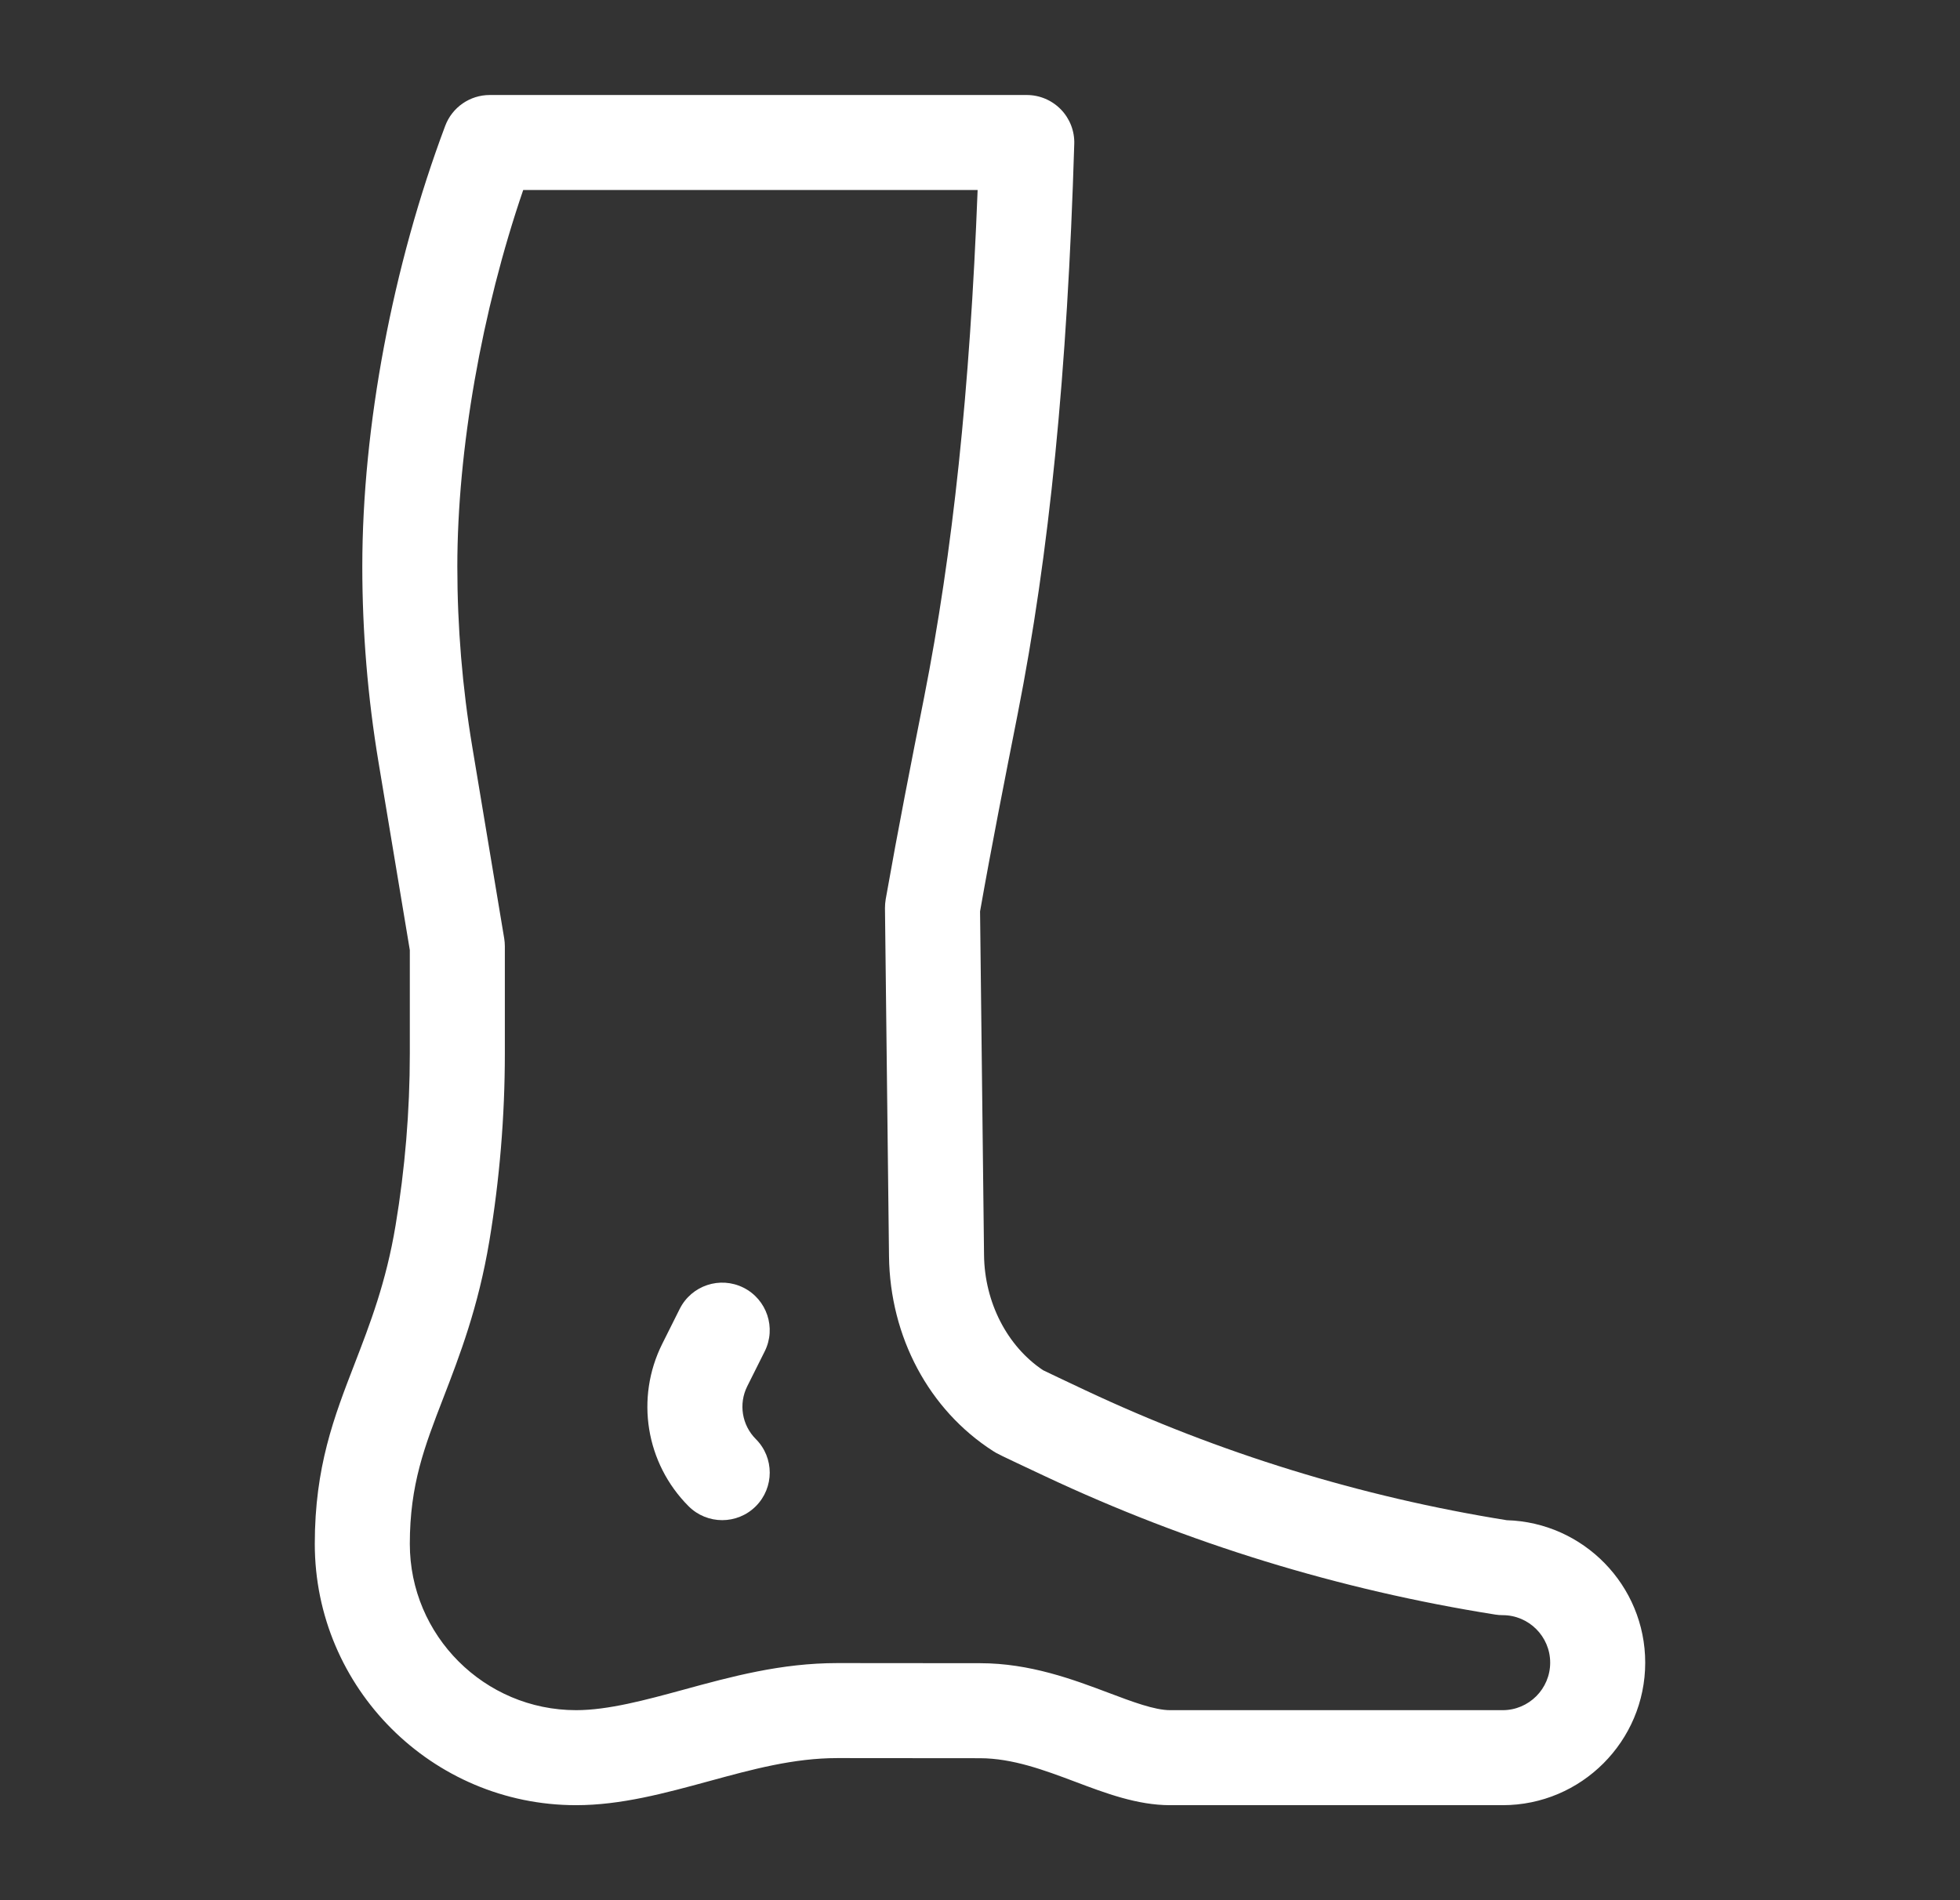<svg width="33" height="32" viewBox="0 0 33 32" fill="none" xmlns="http://www.w3.org/2000/svg">
<rect x="0" y="0" width="33" height="32" fill="#333333" stroke="none"/>
<path d="M6.66 20.637C6.501 21.595 6.23 22.294 5.969 22.971C5.625 23.861 5.3 24.701 5.3 26C5.3 28.426 7.274 30.4 9.7 30.4C10.455 30.4 11.195 30.198 11.94 29.995C12.672 29.795 13.363 29.607 14.099 29.607L16.5 29.609C17.049 29.61 17.583 29.81 18.099 30.004C18.615 30.199 19.149 30.4 19.7 30.4H25.3C26.623 30.4 27.7 29.323 27.7 28C27.7 26.7 26.661 25.638 25.369 25.601C22.912 25.207 20.524 24.471 18.272 23.412C17.921 23.246 17.657 23.122 17.562 23.075C16.957 22.671 16.577 21.932 16.568 21.137L16.501 15.348C16.694 14.253 16.915 13.135 17.133 12.031C17.668 9.321 17.971 6.268 18.087 2.424C18.094 2.207 18.012 1.998 17.862 1.843C17.711 1.688 17.504 1.6 17.288 1.6H8.245C7.912 1.6 7.613 1.807 7.496 2.119C6.609 4.482 6.1 7.188 6.1 9.541C6.1 10.642 6.192 11.75 6.373 12.836L6.9 16V17.743C6.9 18.711 6.819 19.685 6.66 20.637L6.66 20.637ZM7.462 23.547C7.738 22.831 8.052 22.019 8.239 20.9C8.412 19.861 8.5 18.799 8.5 17.743V15.934C8.5 15.89 8.496 15.846 8.489 15.802L7.951 12.573C7.784 11.574 7.7 10.554 7.7 9.541C7.7 7.573 8.11 5.242 8.809 3.2H16.46C16.33 6.57 16.042 9.296 15.559 11.744C15.342 12.839 15.119 13.972 14.922 15.09L14.912 15.146C14.904 15.194 14.9 15.244 14.9 15.293L14.968 21.155C14.984 22.515 15.642 23.744 16.72 24.436C16.784 24.478 16.789 24.482 17.592 24.859C19.998 25.991 22.549 26.774 25.175 27.19C25.216 27.197 25.258 27.2 25.3 27.2C25.741 27.2 26.1 27.559 26.1 28C26.1 28.441 25.741 28.8 25.3 28.8H19.7C19.44 28.8 19.063 28.658 18.663 28.507C18.074 28.285 17.341 28.009 16.502 28.009L14.1 28.007C13.149 28.007 12.32 28.233 11.49 28.46C10.876 28.627 10.241 28.8 9.7 28.8C8.156 28.8 6.9 27.544 6.9 26C6.9 25 7.148 24.36 7.462 23.547L7.462 23.547Z" fill="white"/>
<path d="M12.16 25.6C12.364 25.6 12.569 25.522 12.725 25.366C13.038 25.053 13.038 24.547 12.726 24.235C12.491 24 12.433 23.642 12.581 23.346L12.875 22.758C13.073 22.363 12.912 21.883 12.518 21.685C12.122 21.487 11.642 21.647 11.444 22.043L11.15 22.631C10.694 23.544 10.872 24.643 11.594 25.366C11.75 25.522 11.955 25.6 12.16 25.6L12.16 25.6Z" fill="white"/>
</svg>
